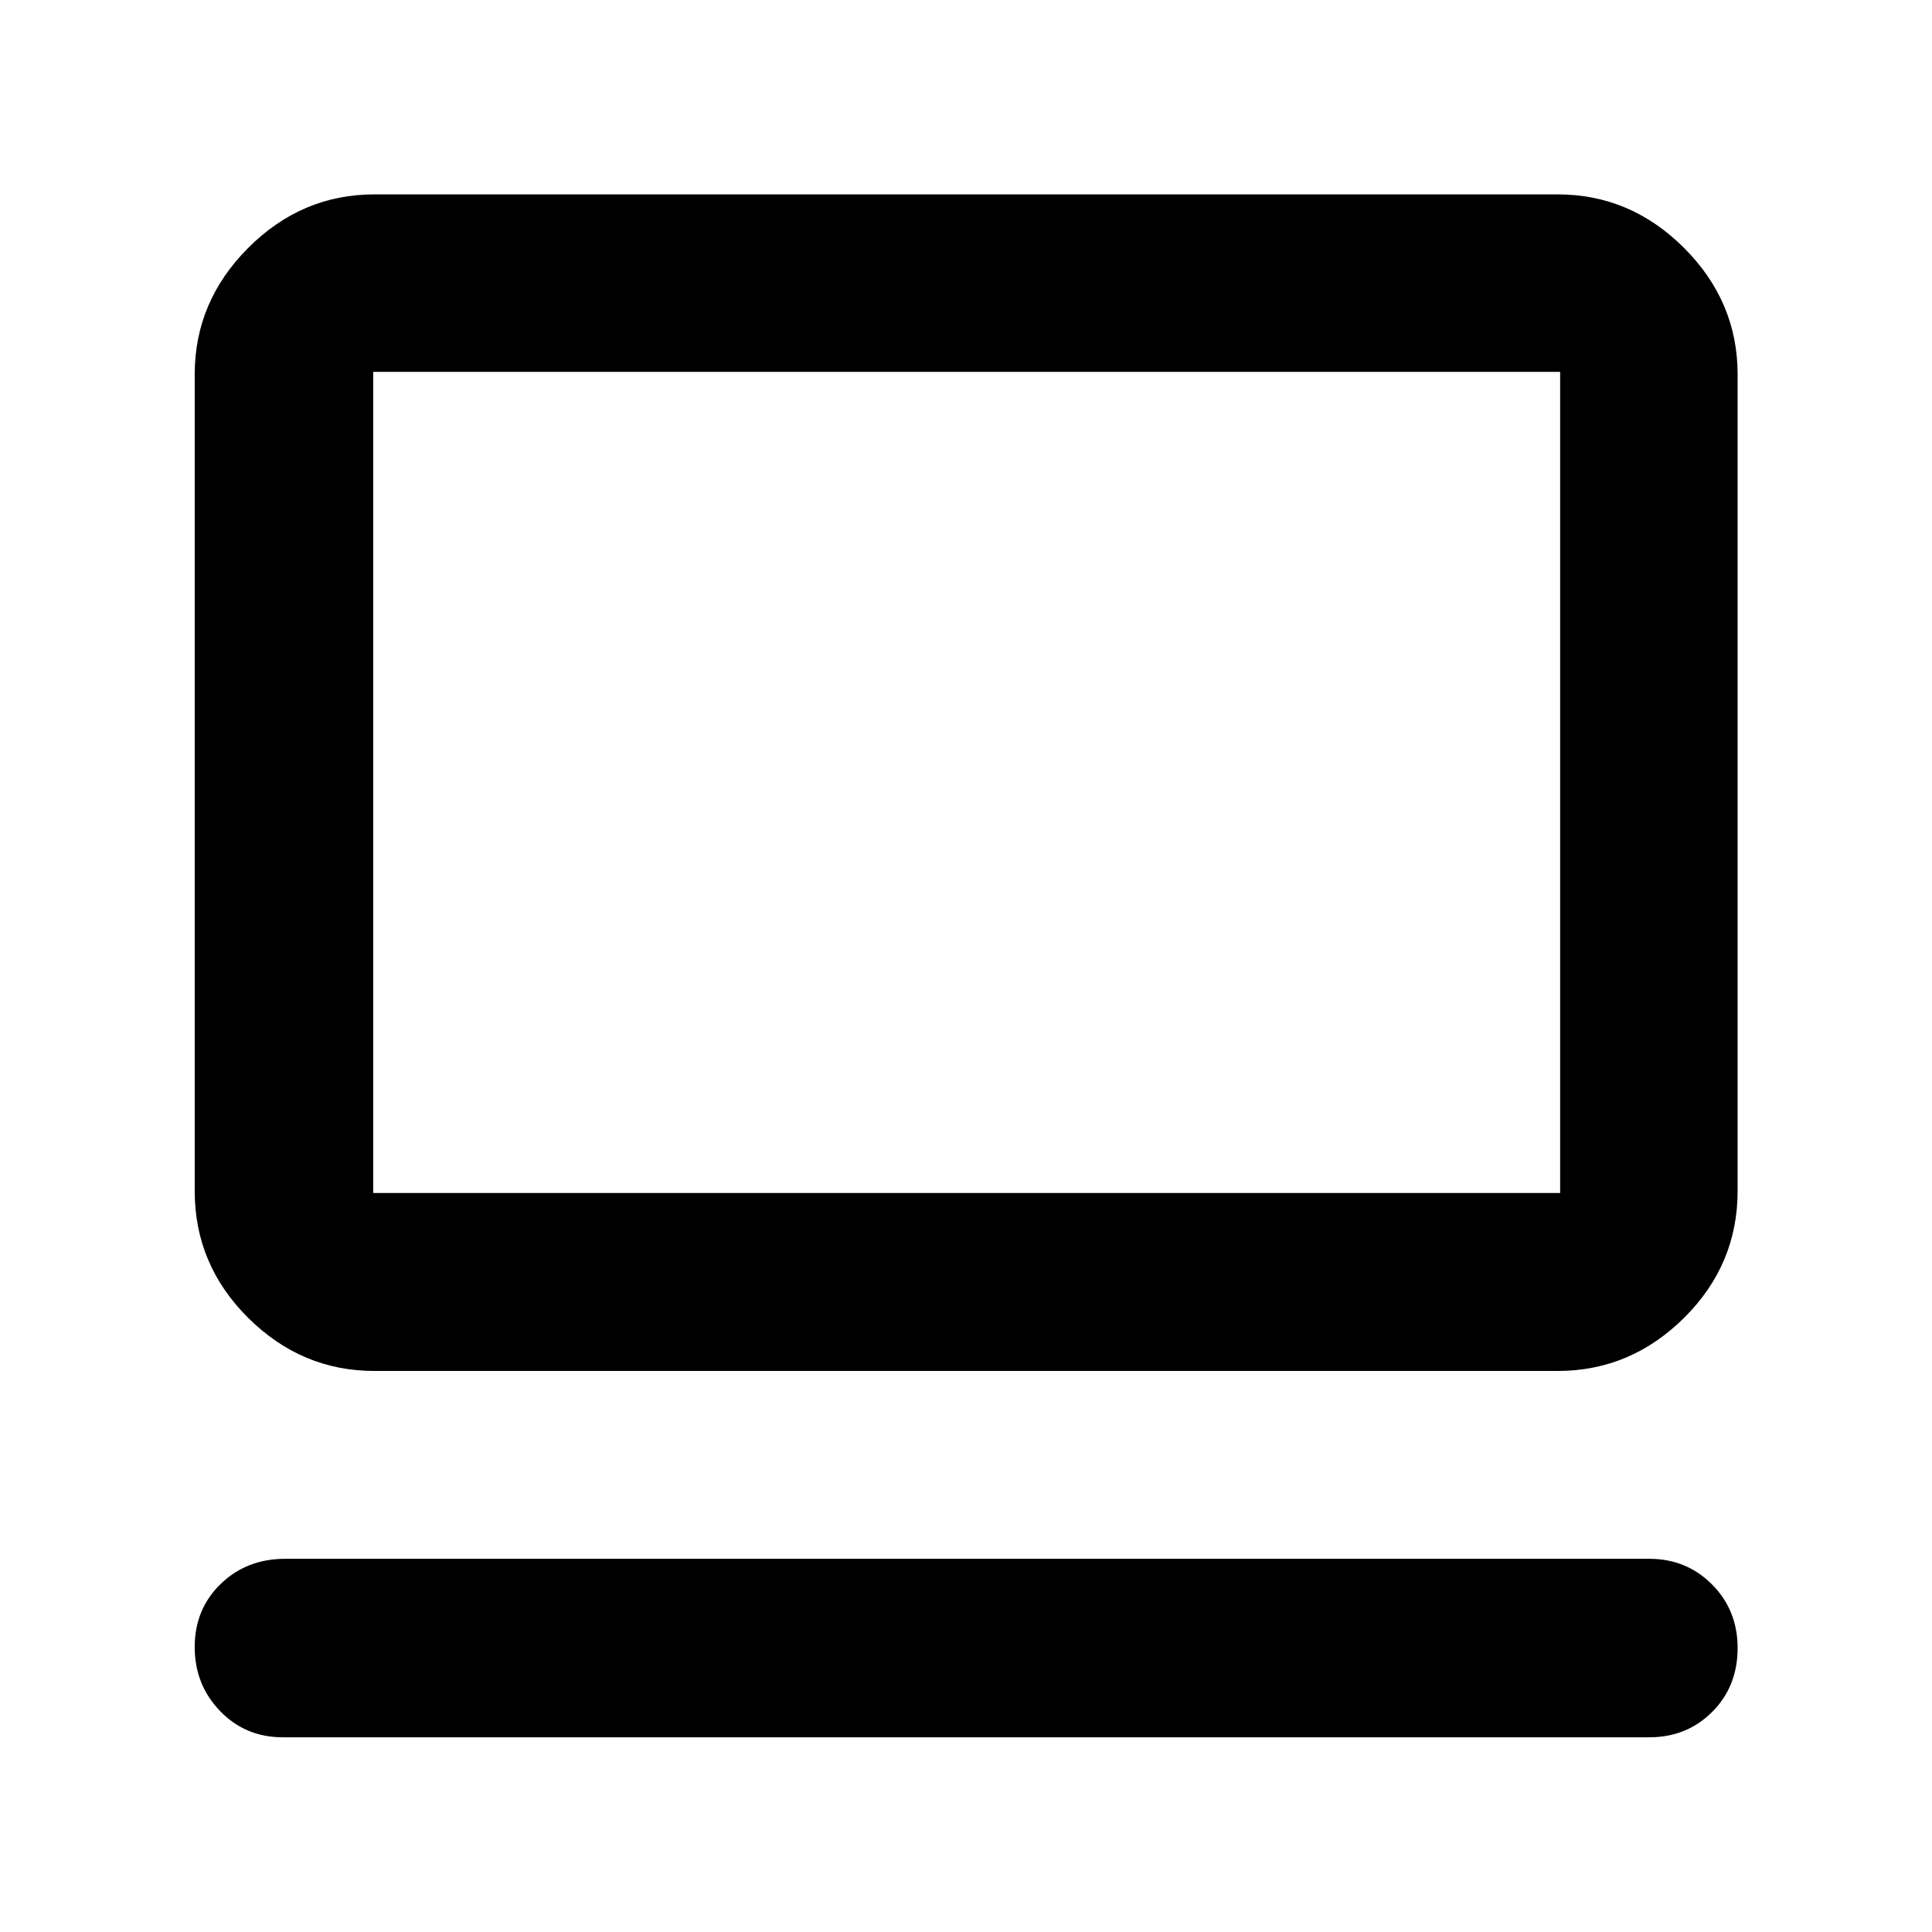 <svg xmlns="http://www.w3.org/2000/svg" height="40" viewBox="0 -960 960 960" width="40"><path d="M819.52-96.75H140.48q-18.53 0-31.13-13.05-12.6-13.04-12.6-31.83t12.89-31.3q12.89-12.51 32.08-12.51h677.8q18.51 0 31.2 12.77 12.69 12.78 12.69 31.55 0 19.11-12.62 31.74-12.62 12.63-31.27 12.63ZM186.01-278.78q-36.14 0-62.7-26.39-26.56-26.39-26.56-63.03v-405.79q0-36.2 26.56-62.81t62.7-26.61h587.98q36.2 0 62.81 26.61t26.61 62.81v405.79q0 36.64-26.61 63.03t-62.81 26.39H186.01Zm-.57-88.42h589.78v-408.02H185.44v408.02Zm0 0v-408.02 408.02Z"/></svg>